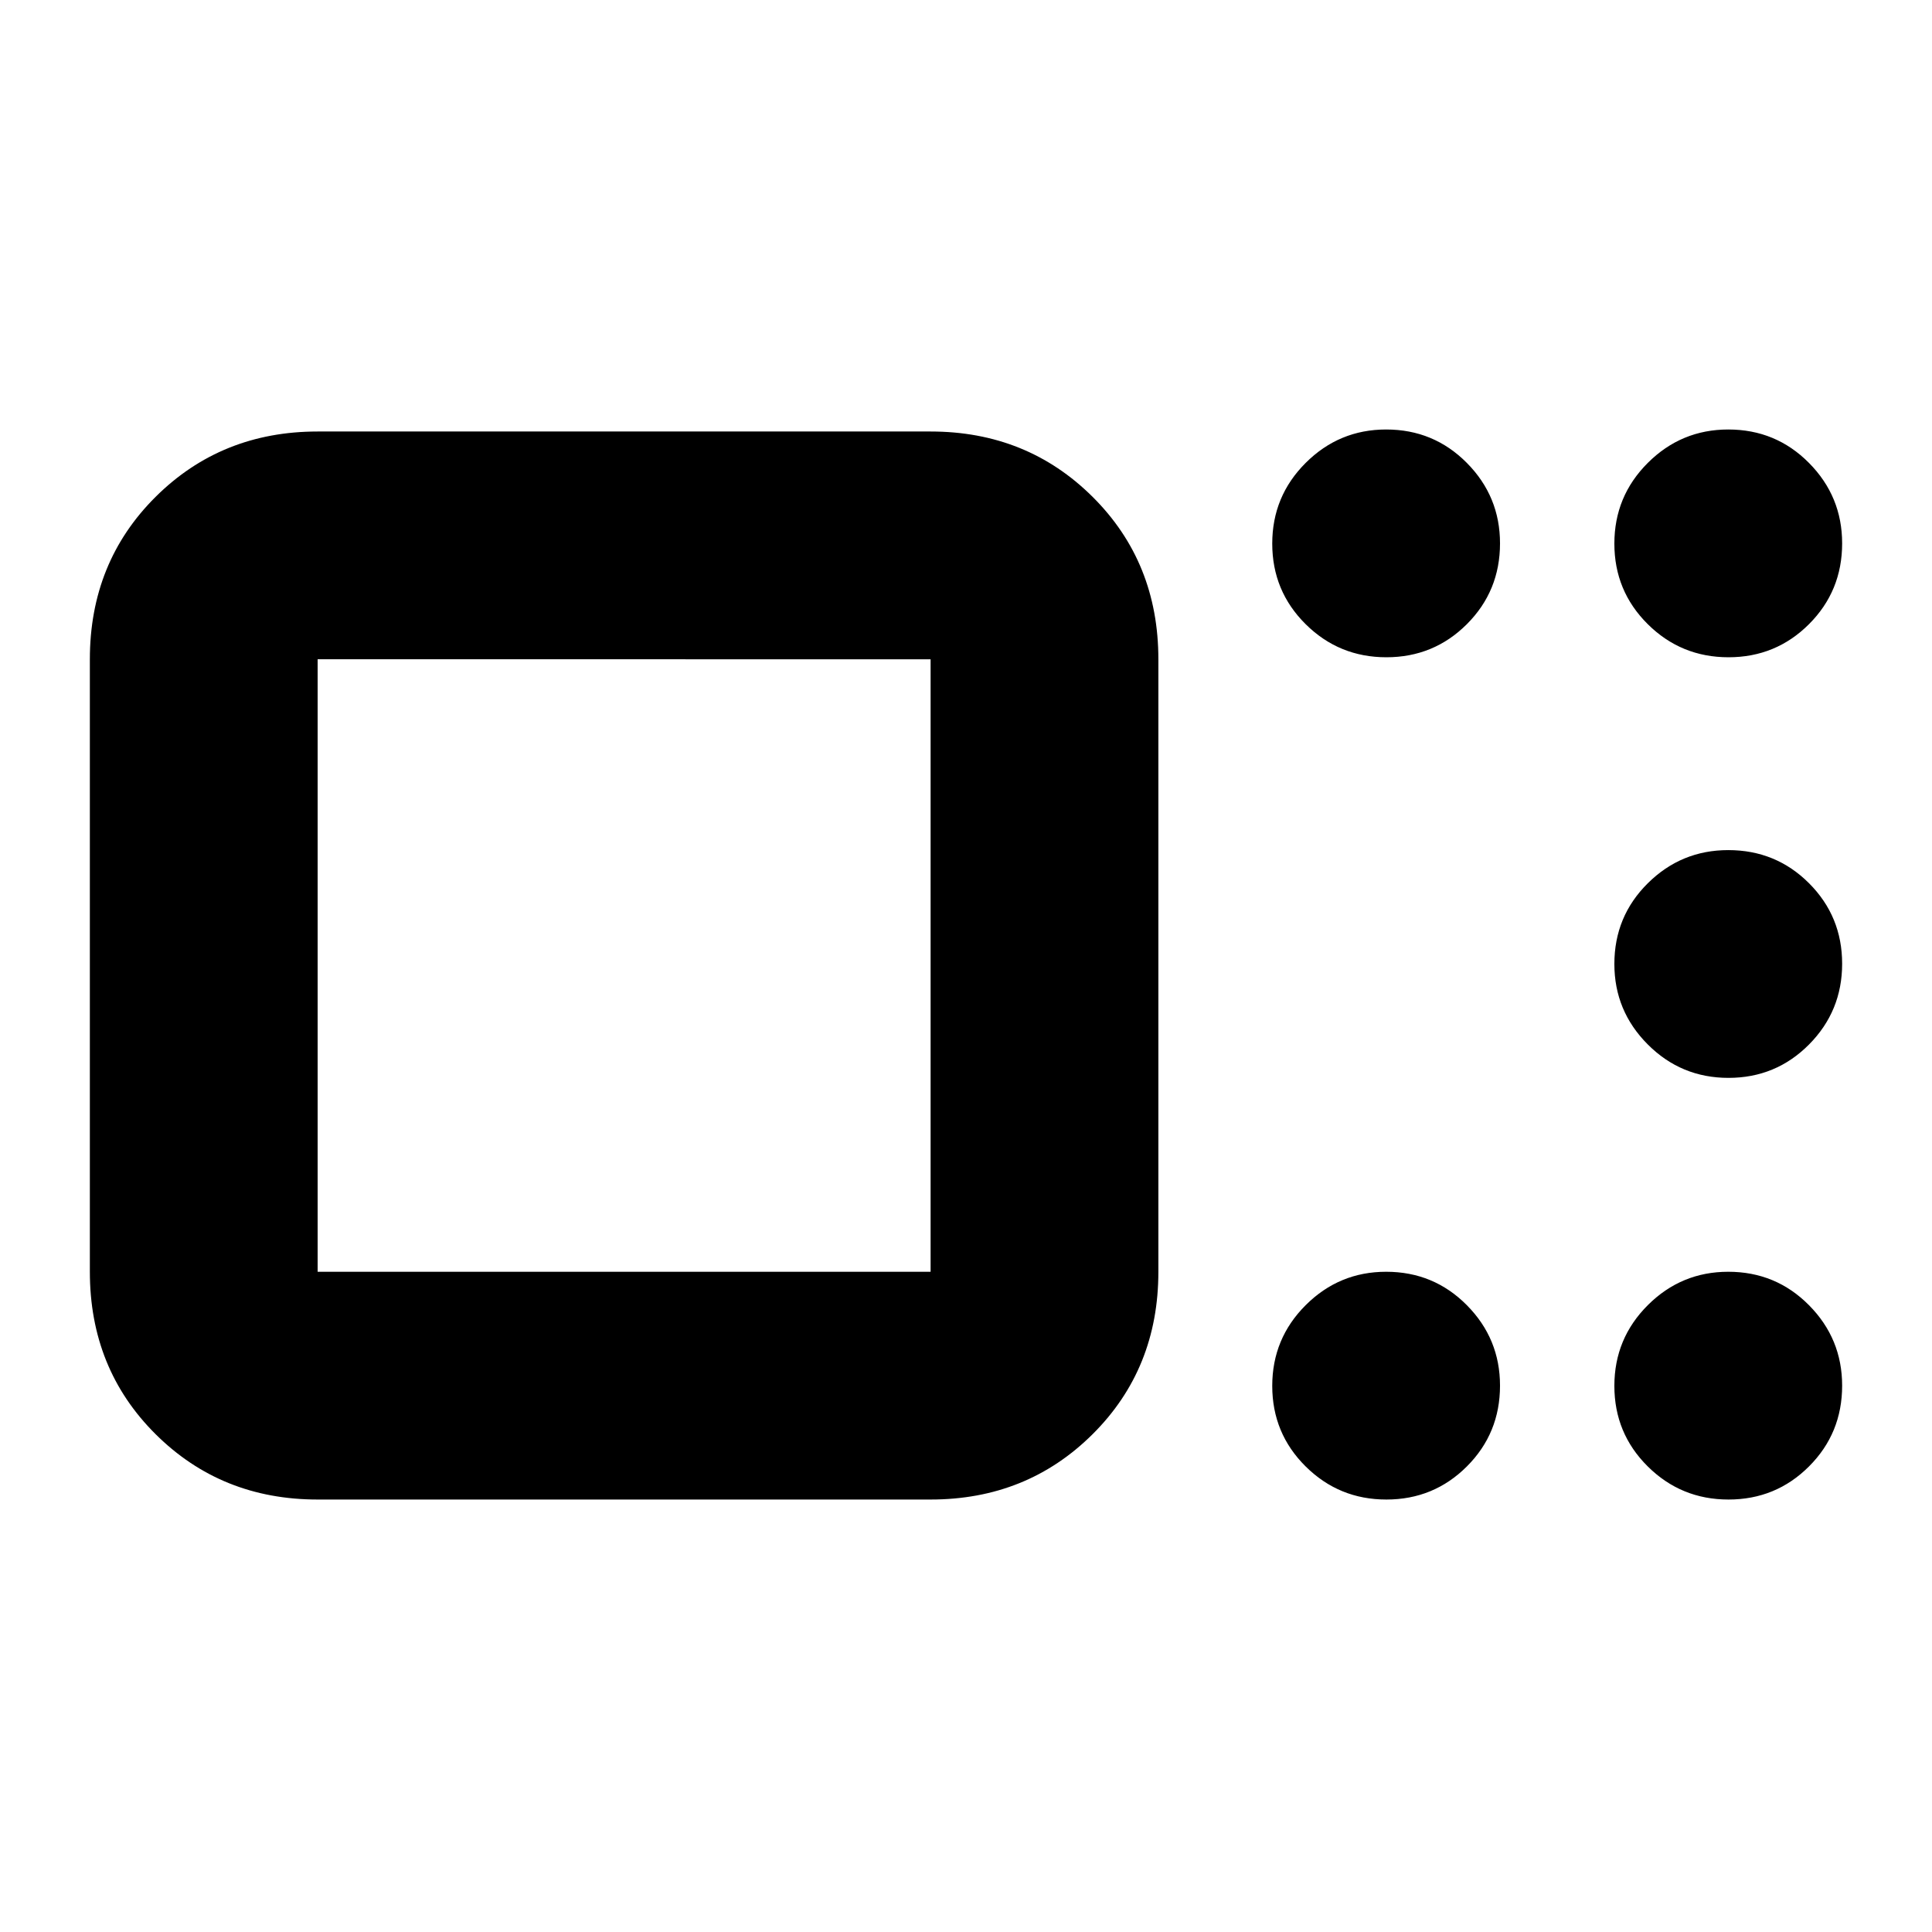 <svg xmlns="http://www.w3.org/2000/svg" height="24" viewBox="0 -960 960 960" width="24"><path d="M157.83-214.89q-47.87 0-80.53-32.49-32.65-32.48-32.65-80.69v-304.34q0-48.21 32.65-80.69 32.66-32.49 80.53-32.49h304.58q47.87 0 80.52 32.49 32.66 32.48 32.66 80.69v304.34q0 48.21-32.66 80.69-32.65 32.49-80.52 32.49H157.83Zm304.58-113.18v-304.34H157.83v304.34h304.58Zm226.47 113.18q-23.55 0-40.13-16.46-16.58-16.45-16.58-40.01 0-23.55 16.63-40.13 16.62-16.58 39.96-16.58 23.67 0 40.13 16.63 16.46 16.62 16.46 39.96 0 23.68-16.46 40.13-16.46 16.46-40.01 16.46Zm170 0q-23.55 0-40.13-16.46-16.58-16.45-16.58-40.01 0-23.55 16.63-40.13 16.62-16.58 39.96-16.58 23.67 0 40.13 16.63 16.46 16.62 16.46 39.96 0 23.68-16.46 40.13-16.46 16.46-40.01 16.46Zm0-209.52q-23.55 0-40.13-16.63-16.58-16.62-16.58-39.96 0-23.67 16.63-40.13 16.62-16.46 39.96-16.46 23.67 0 40.13 16.46t16.46 40.01q0 23.55-16.46 40.13-16.46 16.58-40.01 16.58Zm0-209q-23.55 0-40.13-16.46-16.58-16.46-16.58-40.01 0-23.55 16.63-40.13 16.62-16.58 39.96-16.58 23.67 0 40.13 16.63 16.46 16.62 16.46 39.96 0 23.67-16.46 40.13t-40.01 16.46Zm-170 0q-23.55 0-40.13-16.46-16.58-16.46-16.58-40.01 0-23.55 16.63-40.13 16.62-16.58 39.96-16.58 23.67 0 40.13 16.63 16.46 16.62 16.46 39.96 0 23.67-16.46 40.13t-40.01 16.46ZM310-480.24Z"/></svg>